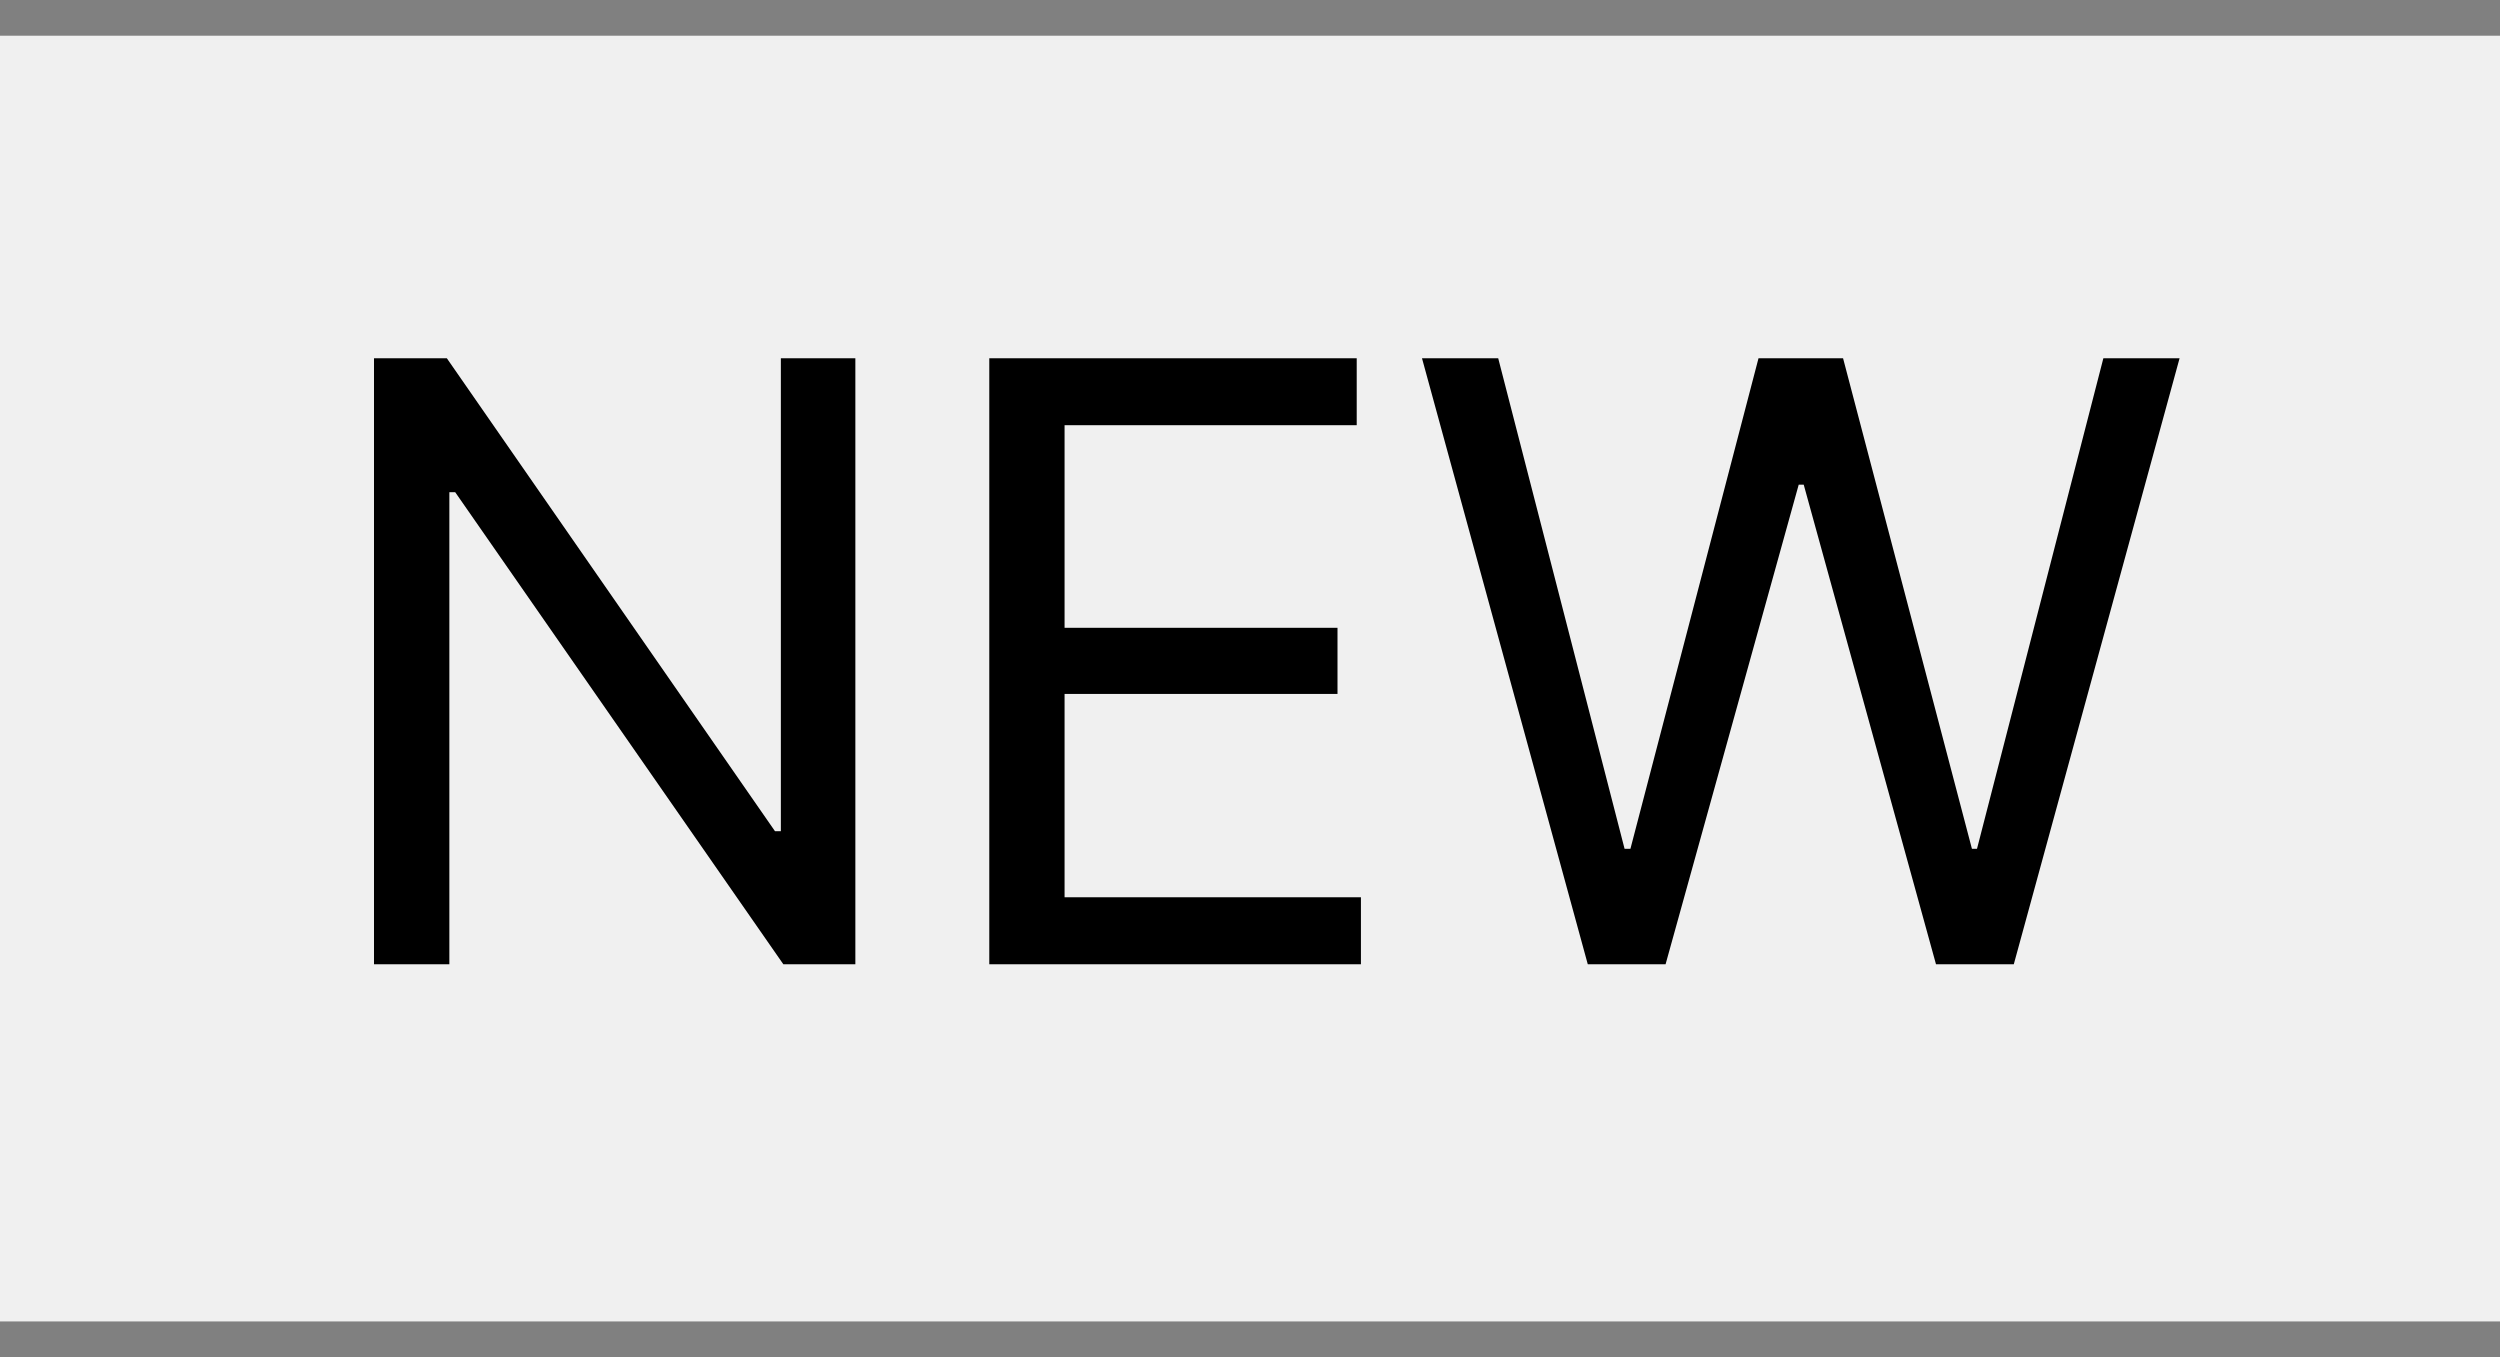 <svg width="35" height="19" viewBox="0 0 35 19" fill="none" xmlns="http://www.w3.org/2000/svg">
<rect x="0" y="0" width="35" height="19" fill="#808080" stroke="none"/>
<rect width="35" height="18" transform="translate(0 0.5)" fill="#F0F0F0"/>
<path d="M11.975 5.016V13.5H10.967L6.373 6.891H6.291V13.5H5.236V5.016H6.256L10.85 11.637H10.932V5.016H11.975ZM13.85 13.5V5.016H18.994V5.953H14.904V8.789H18.725V9.715H14.904V12.562H19.053V13.5H13.85ZM22.229 13.5L19.908 5.016H20.975L22.744 11.883H22.826L24.619 5.016H25.803L27.607 11.883H27.678L29.447 5.016H30.514L28.193 13.5H27.104L25.252 6.785H25.182L23.318 13.5H22.229Z" fill="black"/>
</svg>
